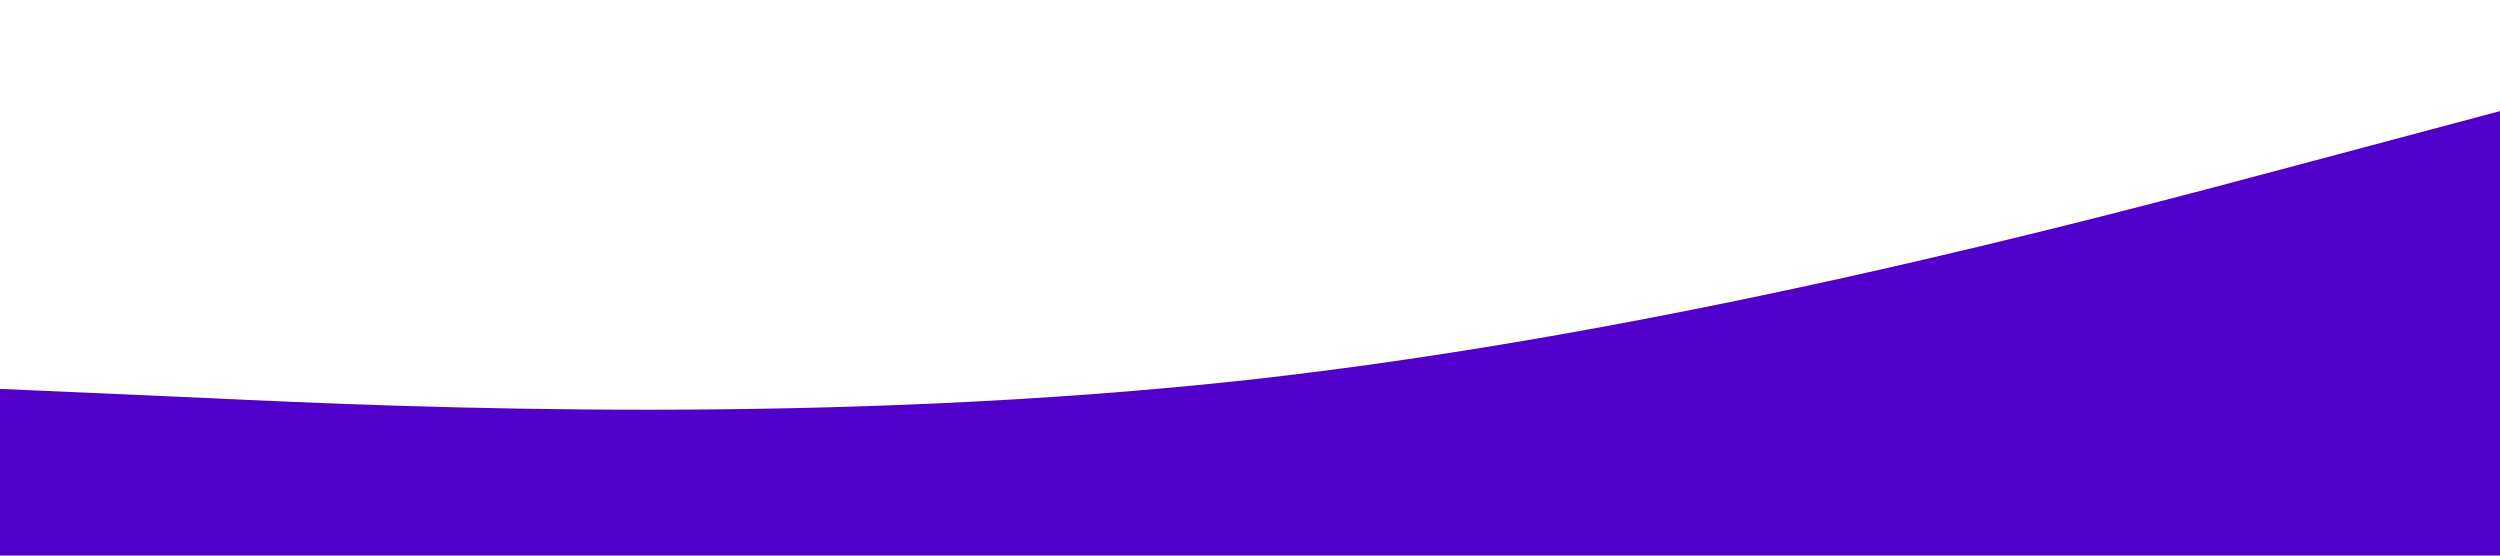 <svg xmlns="http://www.w3.org/2000/svg" viewBox="0 0 1440 320"><path fill="#5000ca" fill-opacity="1" d="M0,224L120,229.3C240,235,480,245,720,218.7C960,192,1200,128,1320,96L1440,64L1440,320L1320,320C1200,320,960,320,720,320C480,320,240,320,120,320L0,320Z"></path></svg>